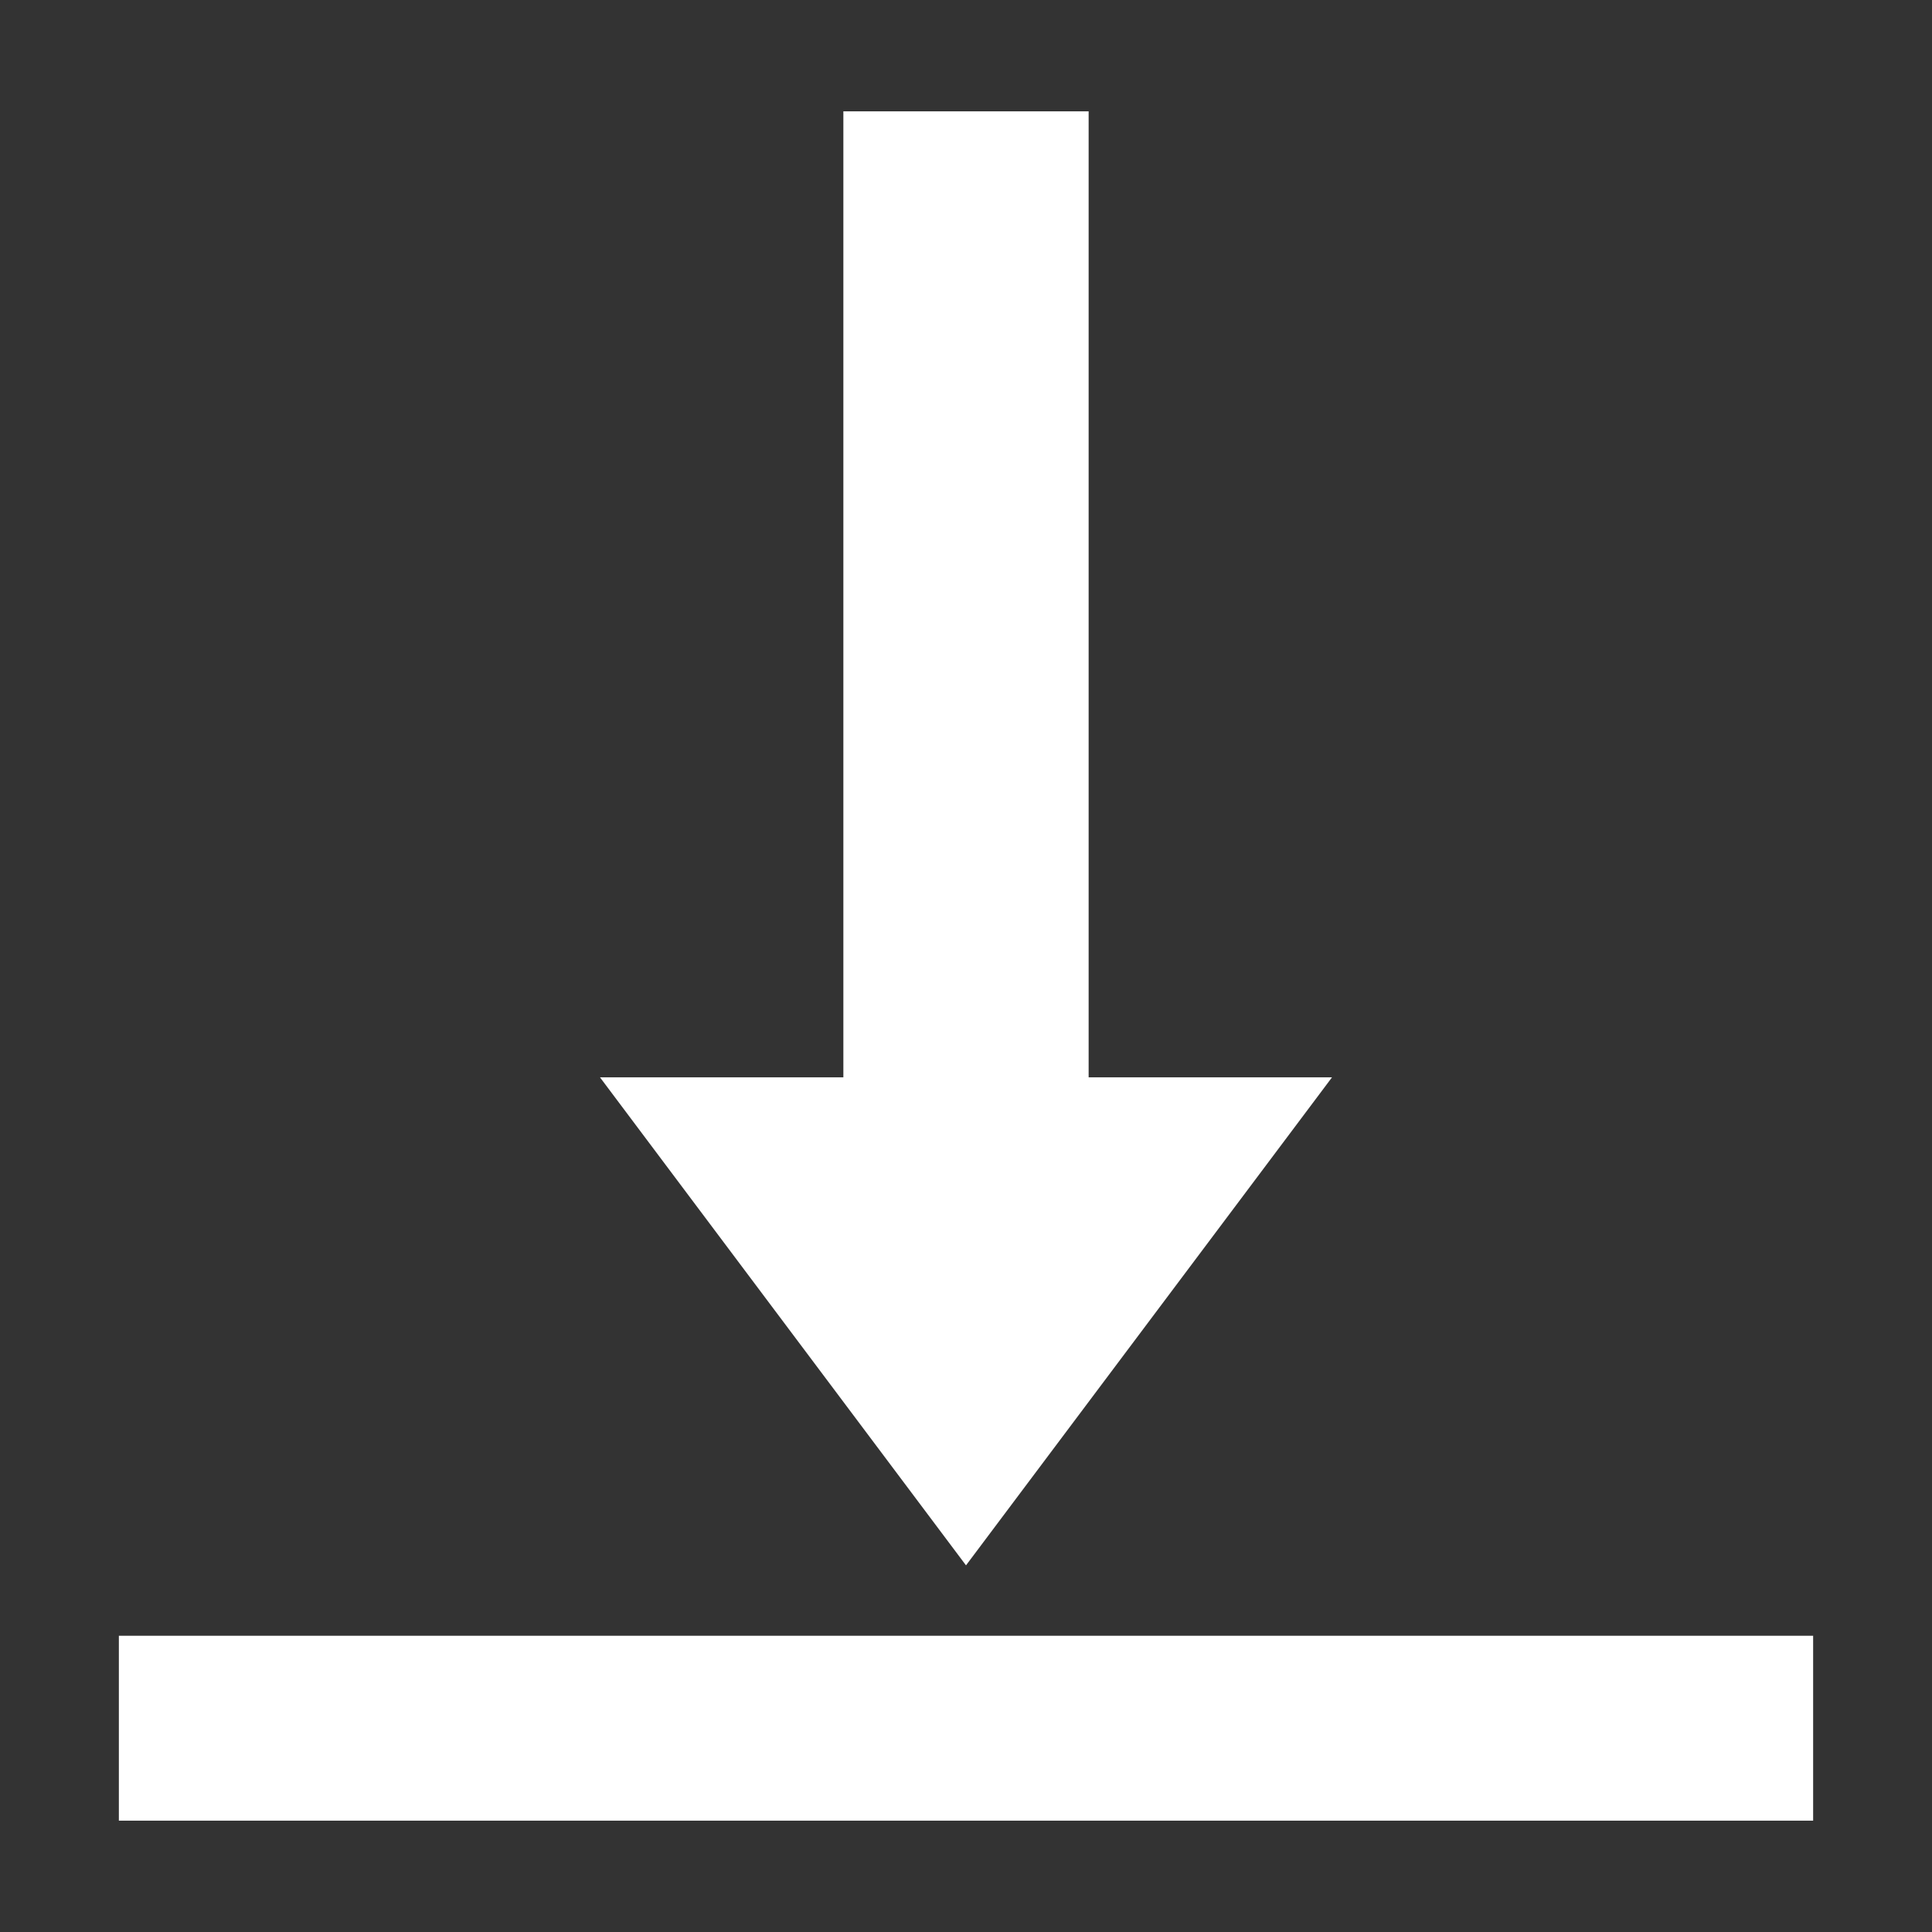 <?xml version="1.0" encoding="UTF-8" standalone="no"?>
<svg            
   xmlns:dc="http://purl.org/dc/elements/1.1/"
   xmlns:cc="http://creativecommons.org/ns#"
   xmlns:rdf="http://www.w3.org/1999/02/22-rdf-syntax-ns#"
   xmlns:svg="http://www.w3.org/2000/svg"
   xmlns="http://www.w3.org/2000/svg"
   viewBox="0 0 512 512"
   
   
   version="1.1"
   id="svg6"           width="20" height="20">
  <rect x="0" y="0" width="512" height="512" fill="#333333" stroke="none"/>
  <defs
     id="defs10" />
  <g
     class=""
     transform="translate(0,0)"
     
     id="g4">
    <path stroke="white"
       d="M224 30v256h-64l96 128 96-128h-64V30h-64zM32 434v48h448v-48H32z"
       fill="#ffffff"
       fill-opacity="1"
       id="path2"
        />
  </g>
</svg>

